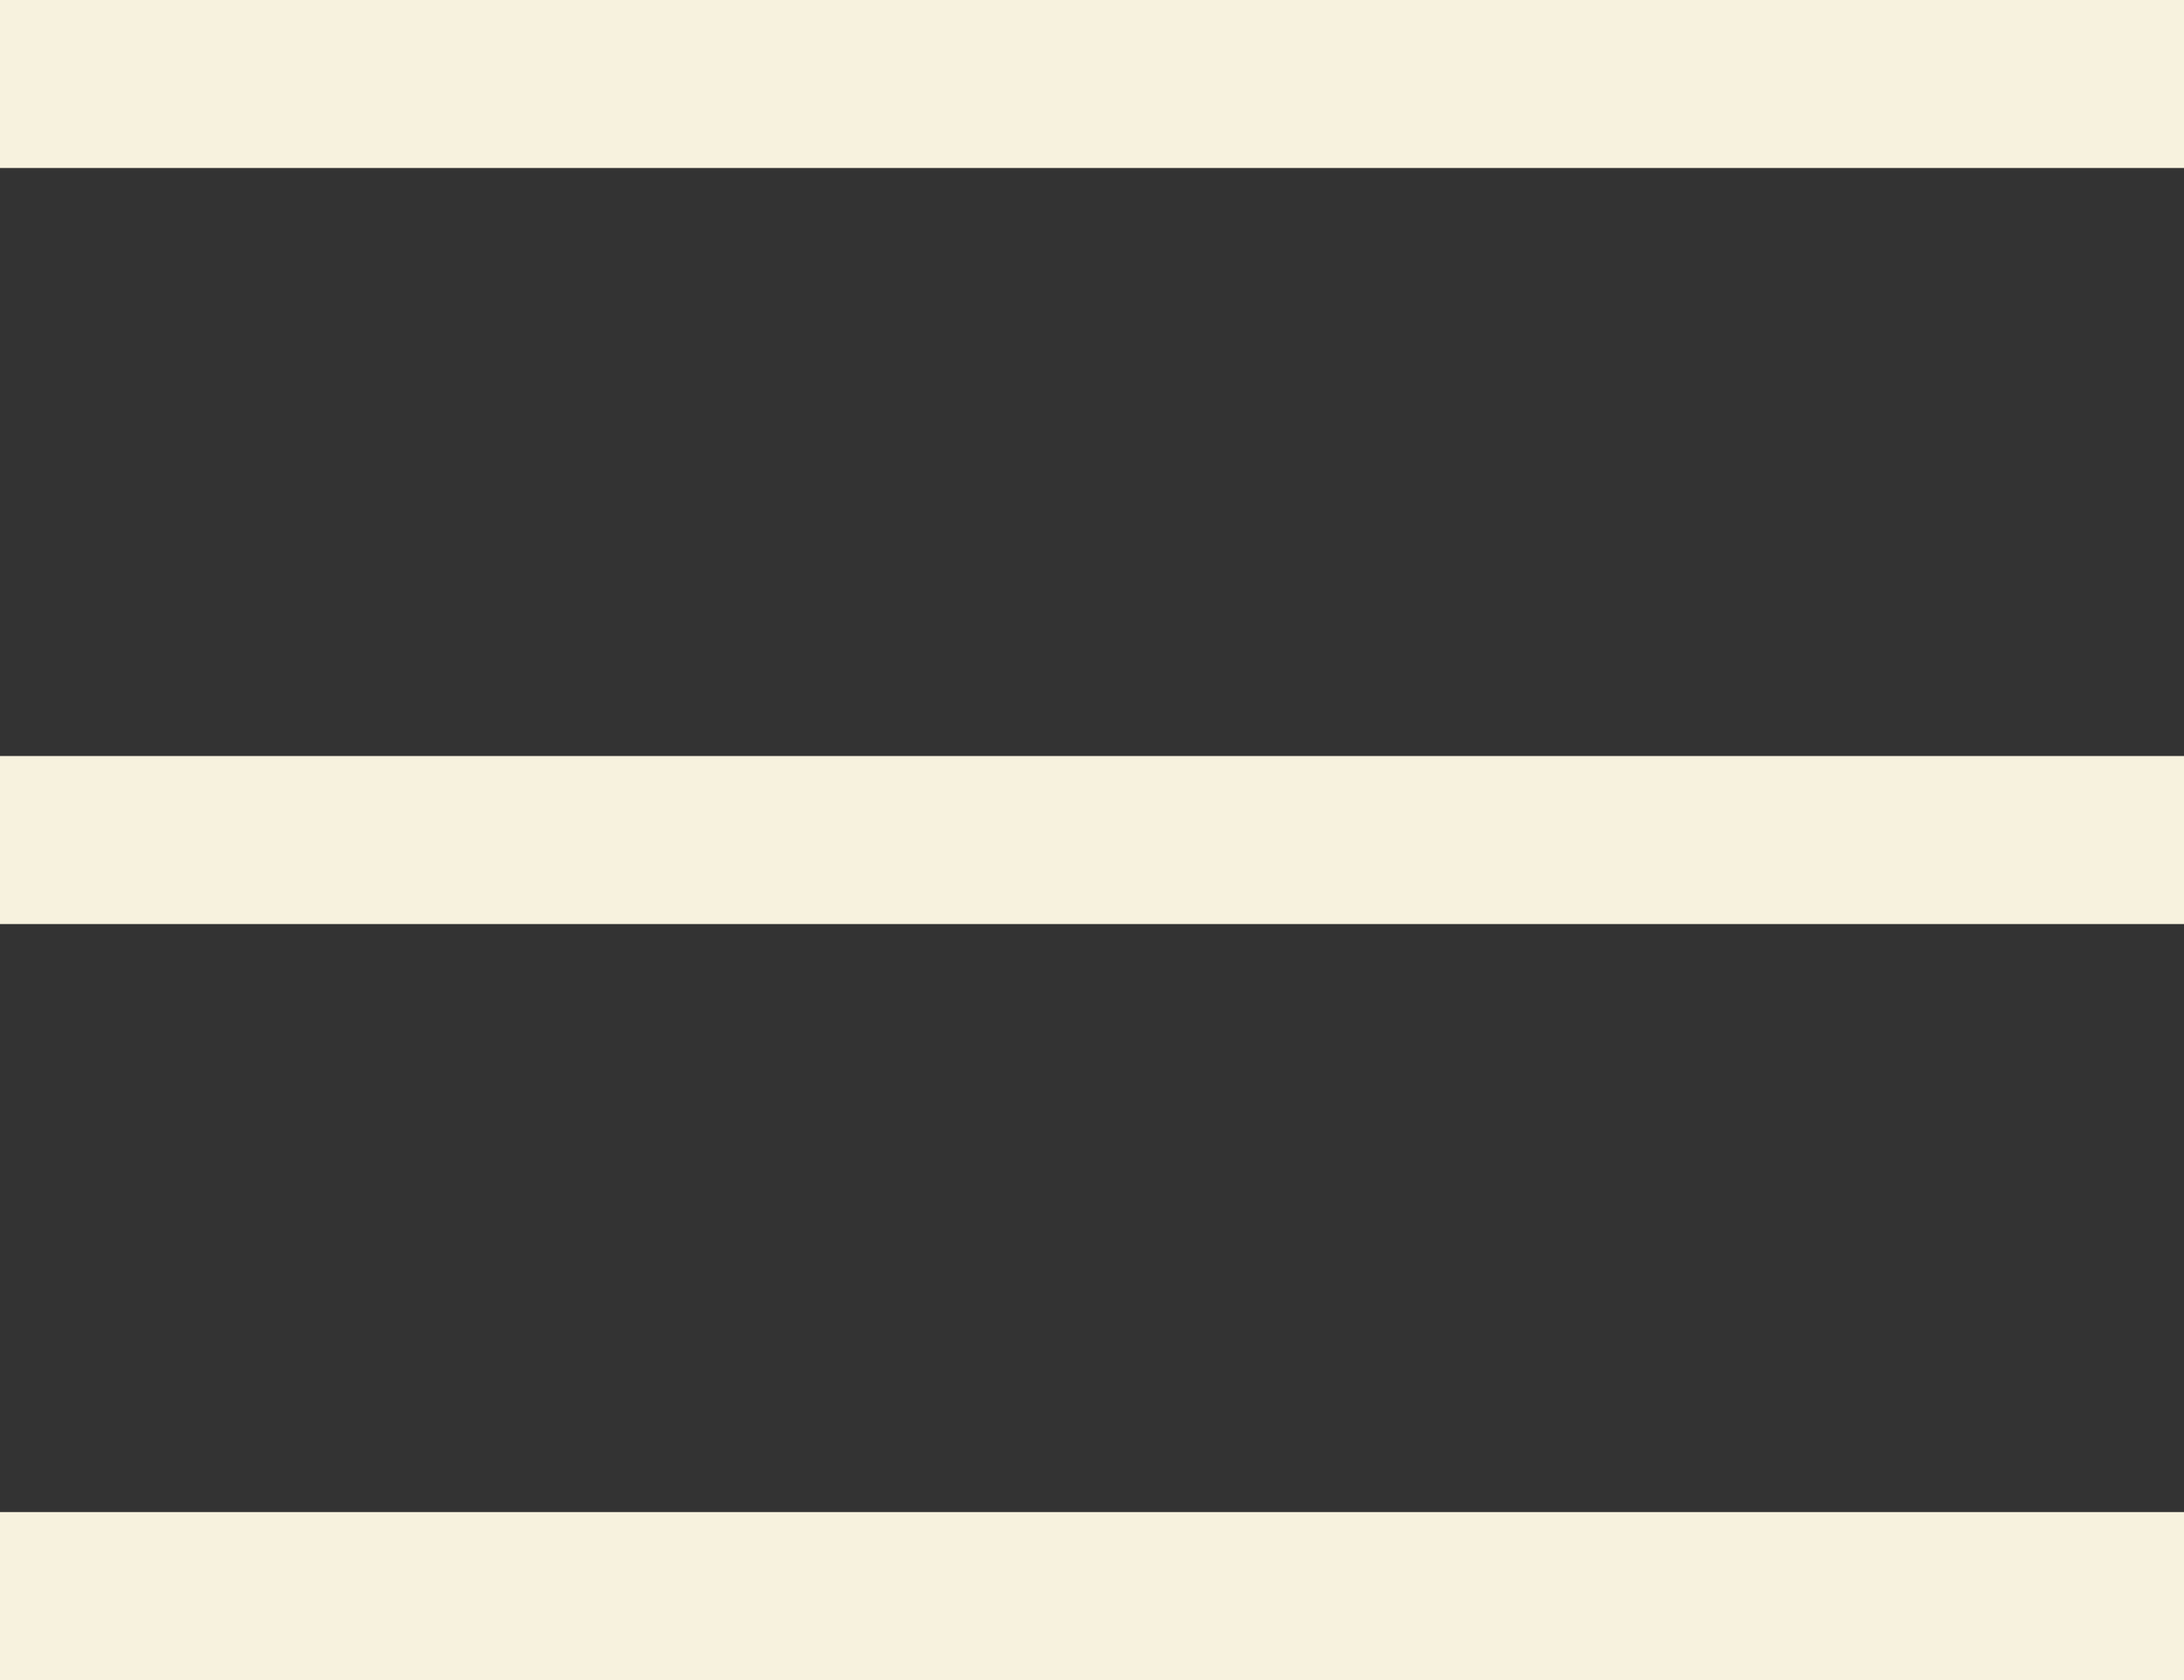 <?xml version="1.0" encoding="UTF-8"?>
<svg width="39px" height="30px" viewBox="0 0 39 30" version="1.1" xmlns="http://www.w3.org/2000/svg" xmlns:xlink="http://www.w3.org/1999/xlink">
    <rect x="0" y="0" width="39" height="30" fill="#333333" stroke="none"/>
    <title>Group 4</title>
    <g id="Page-1" stroke="none" stroke-width="1" fill="none" fill-rule="evenodd">
        <g id="mobile-homepage" transform="translate(-256, -33)" fill="#F7F2DE">
            <g id="Group-4" transform="translate(256, 33)">
                <rect id="Rectangle" x="0" y="27" width="39" height="3"></rect>
                <rect id="Rectangle" x="0" y="13.5" width="39" height="3"></rect>
                <rect id="Rectangle" x="0" y="0" width="39" height="3"></rect>
            </g>
        </g>
    </g>
</svg>